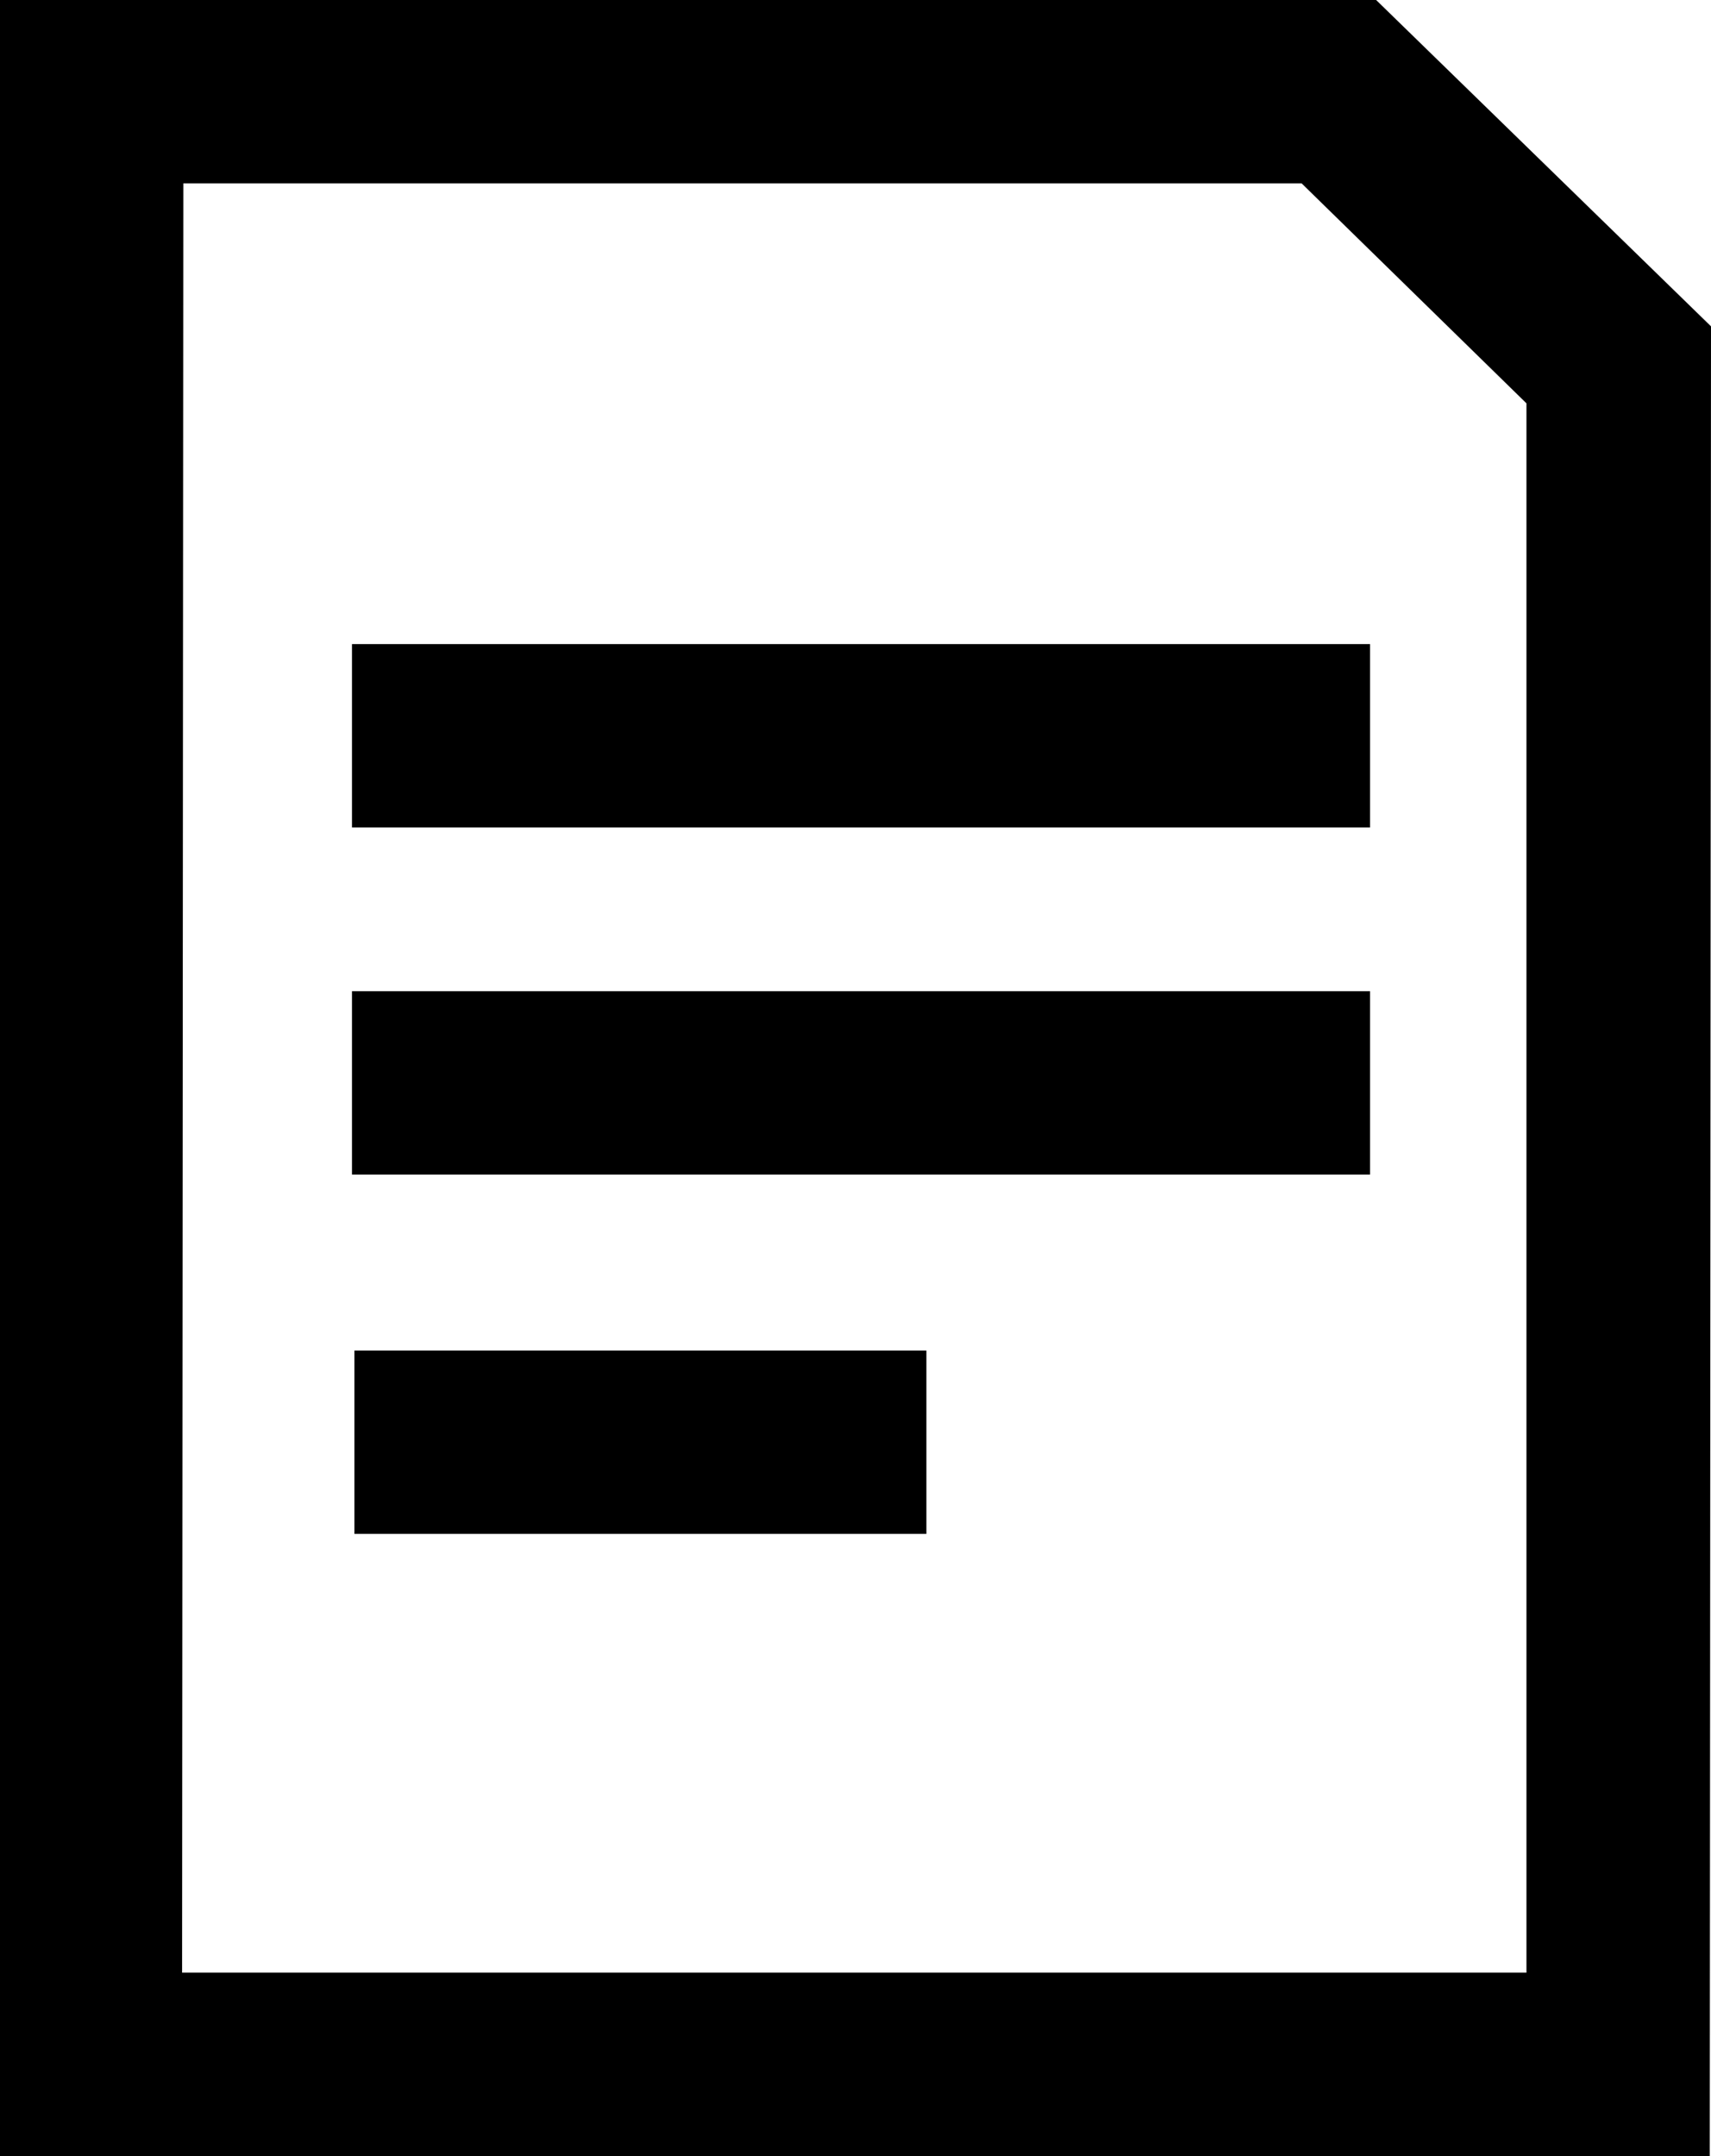 <svg id="bd8c8f40-da3c-4afb-8b4a-659d0bbab1e4" data-name="Layer 1" xmlns="http://www.w3.org/2000/svg" xmlns:xlink="http://www.w3.org/1999/xlink" viewBox="0 0 14 17.64">
  <defs>
    <style>
      .a5b9b927-0f92-4b23-80c0-8c77eb42f19c {
        fill: none;
      }

      .b8a73863-f704-4e2b-91b6-a4af9b1f3450 {
        clip-path: url(#f5a7b2e1-dd4c-4015-aede-ecb38ef2dece);
      }

      .edd27a56-b5da-4e05-8e70-d13af92b08df {
        fill: #000;
      }
    </style>
    <clipPath id="f5a7b2e1-dd4c-4015-aede-ecb38ef2dece">
      <polygon class="a5b9b927-0f92-4b23-80c0-8c77eb42f19c" points="0 0 11.26 0 14 2.67 13.99 17.64 0 17.64 0 0"/>
    </clipPath>
  </defs>
  <g>
    <g class="b8a73863-f704-4e2b-91b6-a4af9b1f3450">
      <path class="edd27a56-b5da-4e05-8e70-d13af92b08df" d="M15.49,19.14h-17V-1.5H11.87L15.5,2Zm-14-3h11V3.3L10.65,1.5H1.5Z"/>
    </g>
    <rect class="edd27a56-b5da-4e05-8e70-d13af92b08df" x="2.88" y="5.27" width="8.33" height="1.5"/>
    <rect class="edd27a56-b5da-4e05-8e70-d13af92b08df" x="2.88" y="8.11" width="8.33" height="1.5"/>
    <rect class="edd27a56-b5da-4e05-8e70-d13af92b08df" x="2.9" y="11.05" width="4.68" height="1.5"/>
  </g>
</svg>
